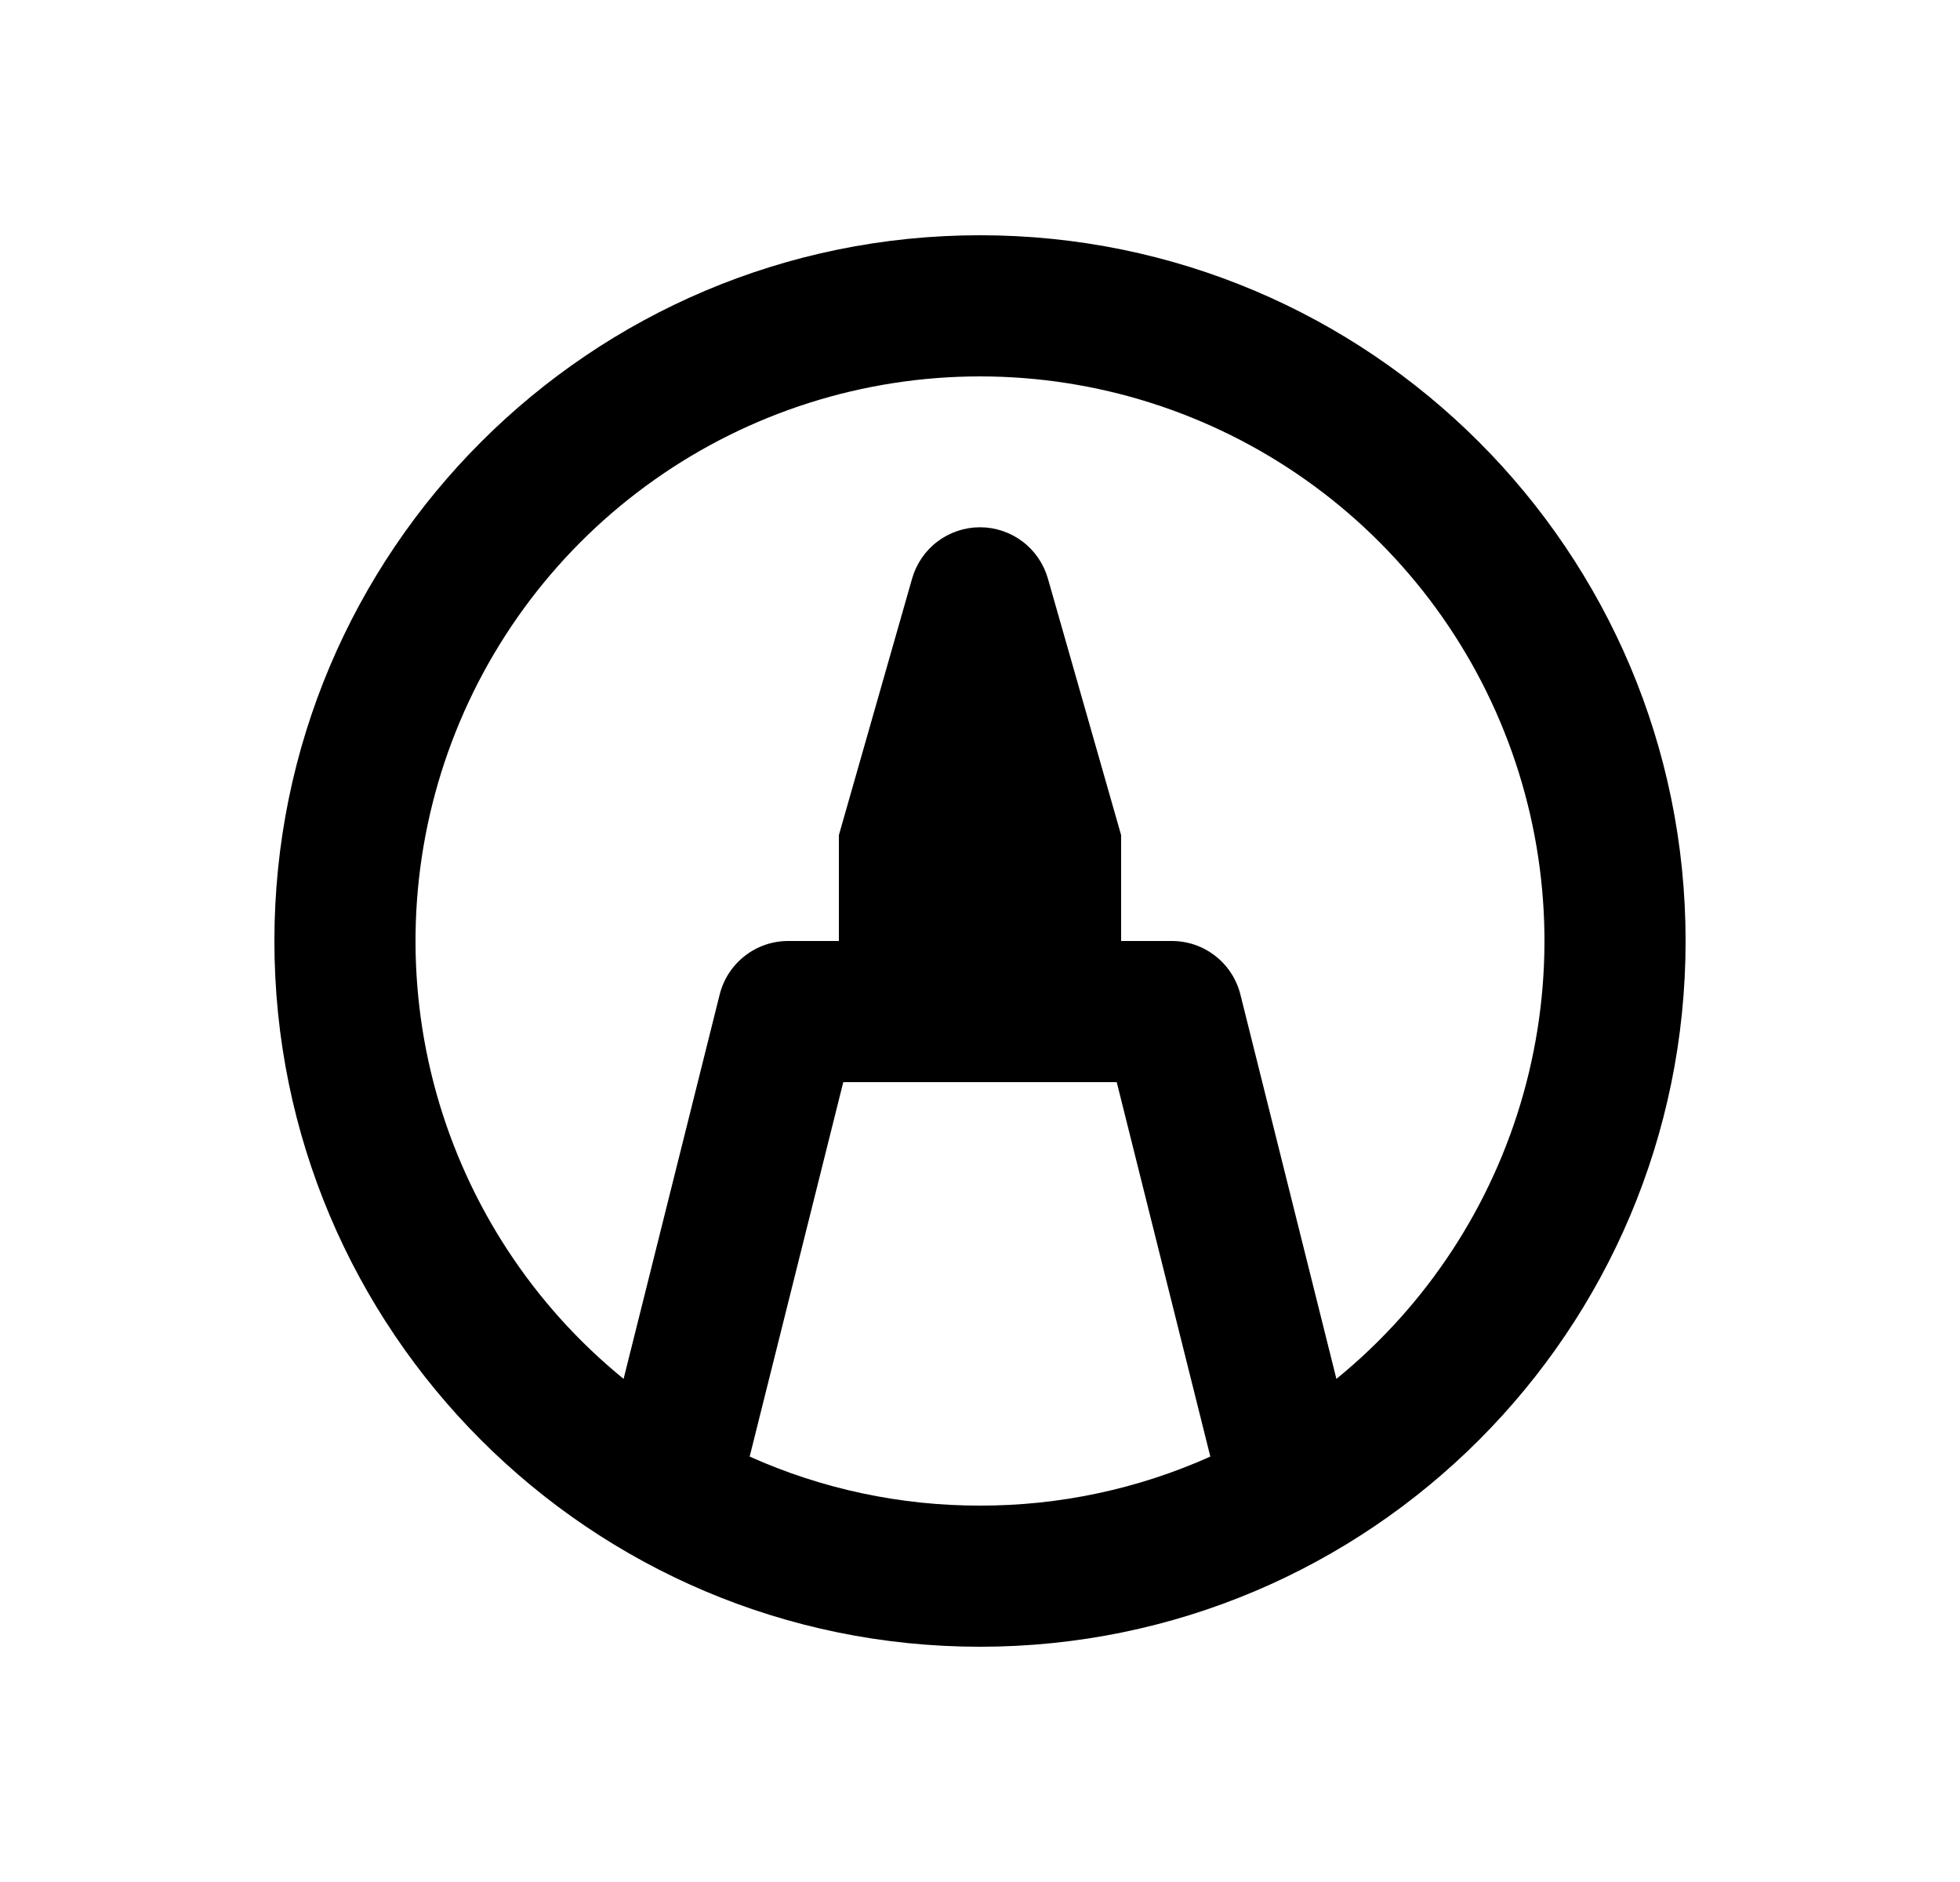 <svg width="25" height="24" viewBox="0 0 25 24" fill="none" xmlns="http://www.w3.org/2000/svg">
<path d="M10.7 10.65L11.634 7.378C11.688 7.19 11.801 7.024 11.957 6.906C12.114 6.788 12.304 6.724 12.5 6.724C12.696 6.724 12.886 6.788 13.043 6.906C13.199 7.024 13.312 7.19 13.366 7.378L14.3 10.65V12H14.948C15.149 12 15.344 12.067 15.502 12.191C15.66 12.314 15.772 12.487 15.821 12.681L17.046 17.584C18.199 16.645 19.033 15.372 19.433 13.941C19.834 12.509 19.782 10.989 19.284 9.588C18.786 8.187 17.866 6.975 16.652 6.118C15.437 5.26 13.987 4.8 12.5 4.8C11.013 4.8 9.563 5.26 8.348 6.118C7.134 6.975 6.214 8.187 5.716 9.588C5.218 10.989 5.166 12.509 5.566 13.941C5.967 15.372 6.801 16.645 7.954 17.584L9.18 12.681C9.229 12.487 9.341 12.314 9.499 12.191C9.657 12.067 9.852 12 10.052 12H10.7V10.65ZM12.5 19.2C13.513 19.202 14.514 18.989 15.438 18.575L14.244 13.8H10.756L9.562 18.575C10.486 18.989 11.487 19.202 12.5 19.2ZM12.5 21C7.529 21 3.5 16.971 3.5 12C3.5 7.029 7.529 3 12.5 3C17.471 3 21.5 7.029 21.5 12C21.5 16.971 17.471 21 12.5 21Z" fill="#0A0D14" style="fill:#0A0D14;fill:color(display-p3 0.039 0.051 0.078);fill-opacity:1;"/>
</svg>
